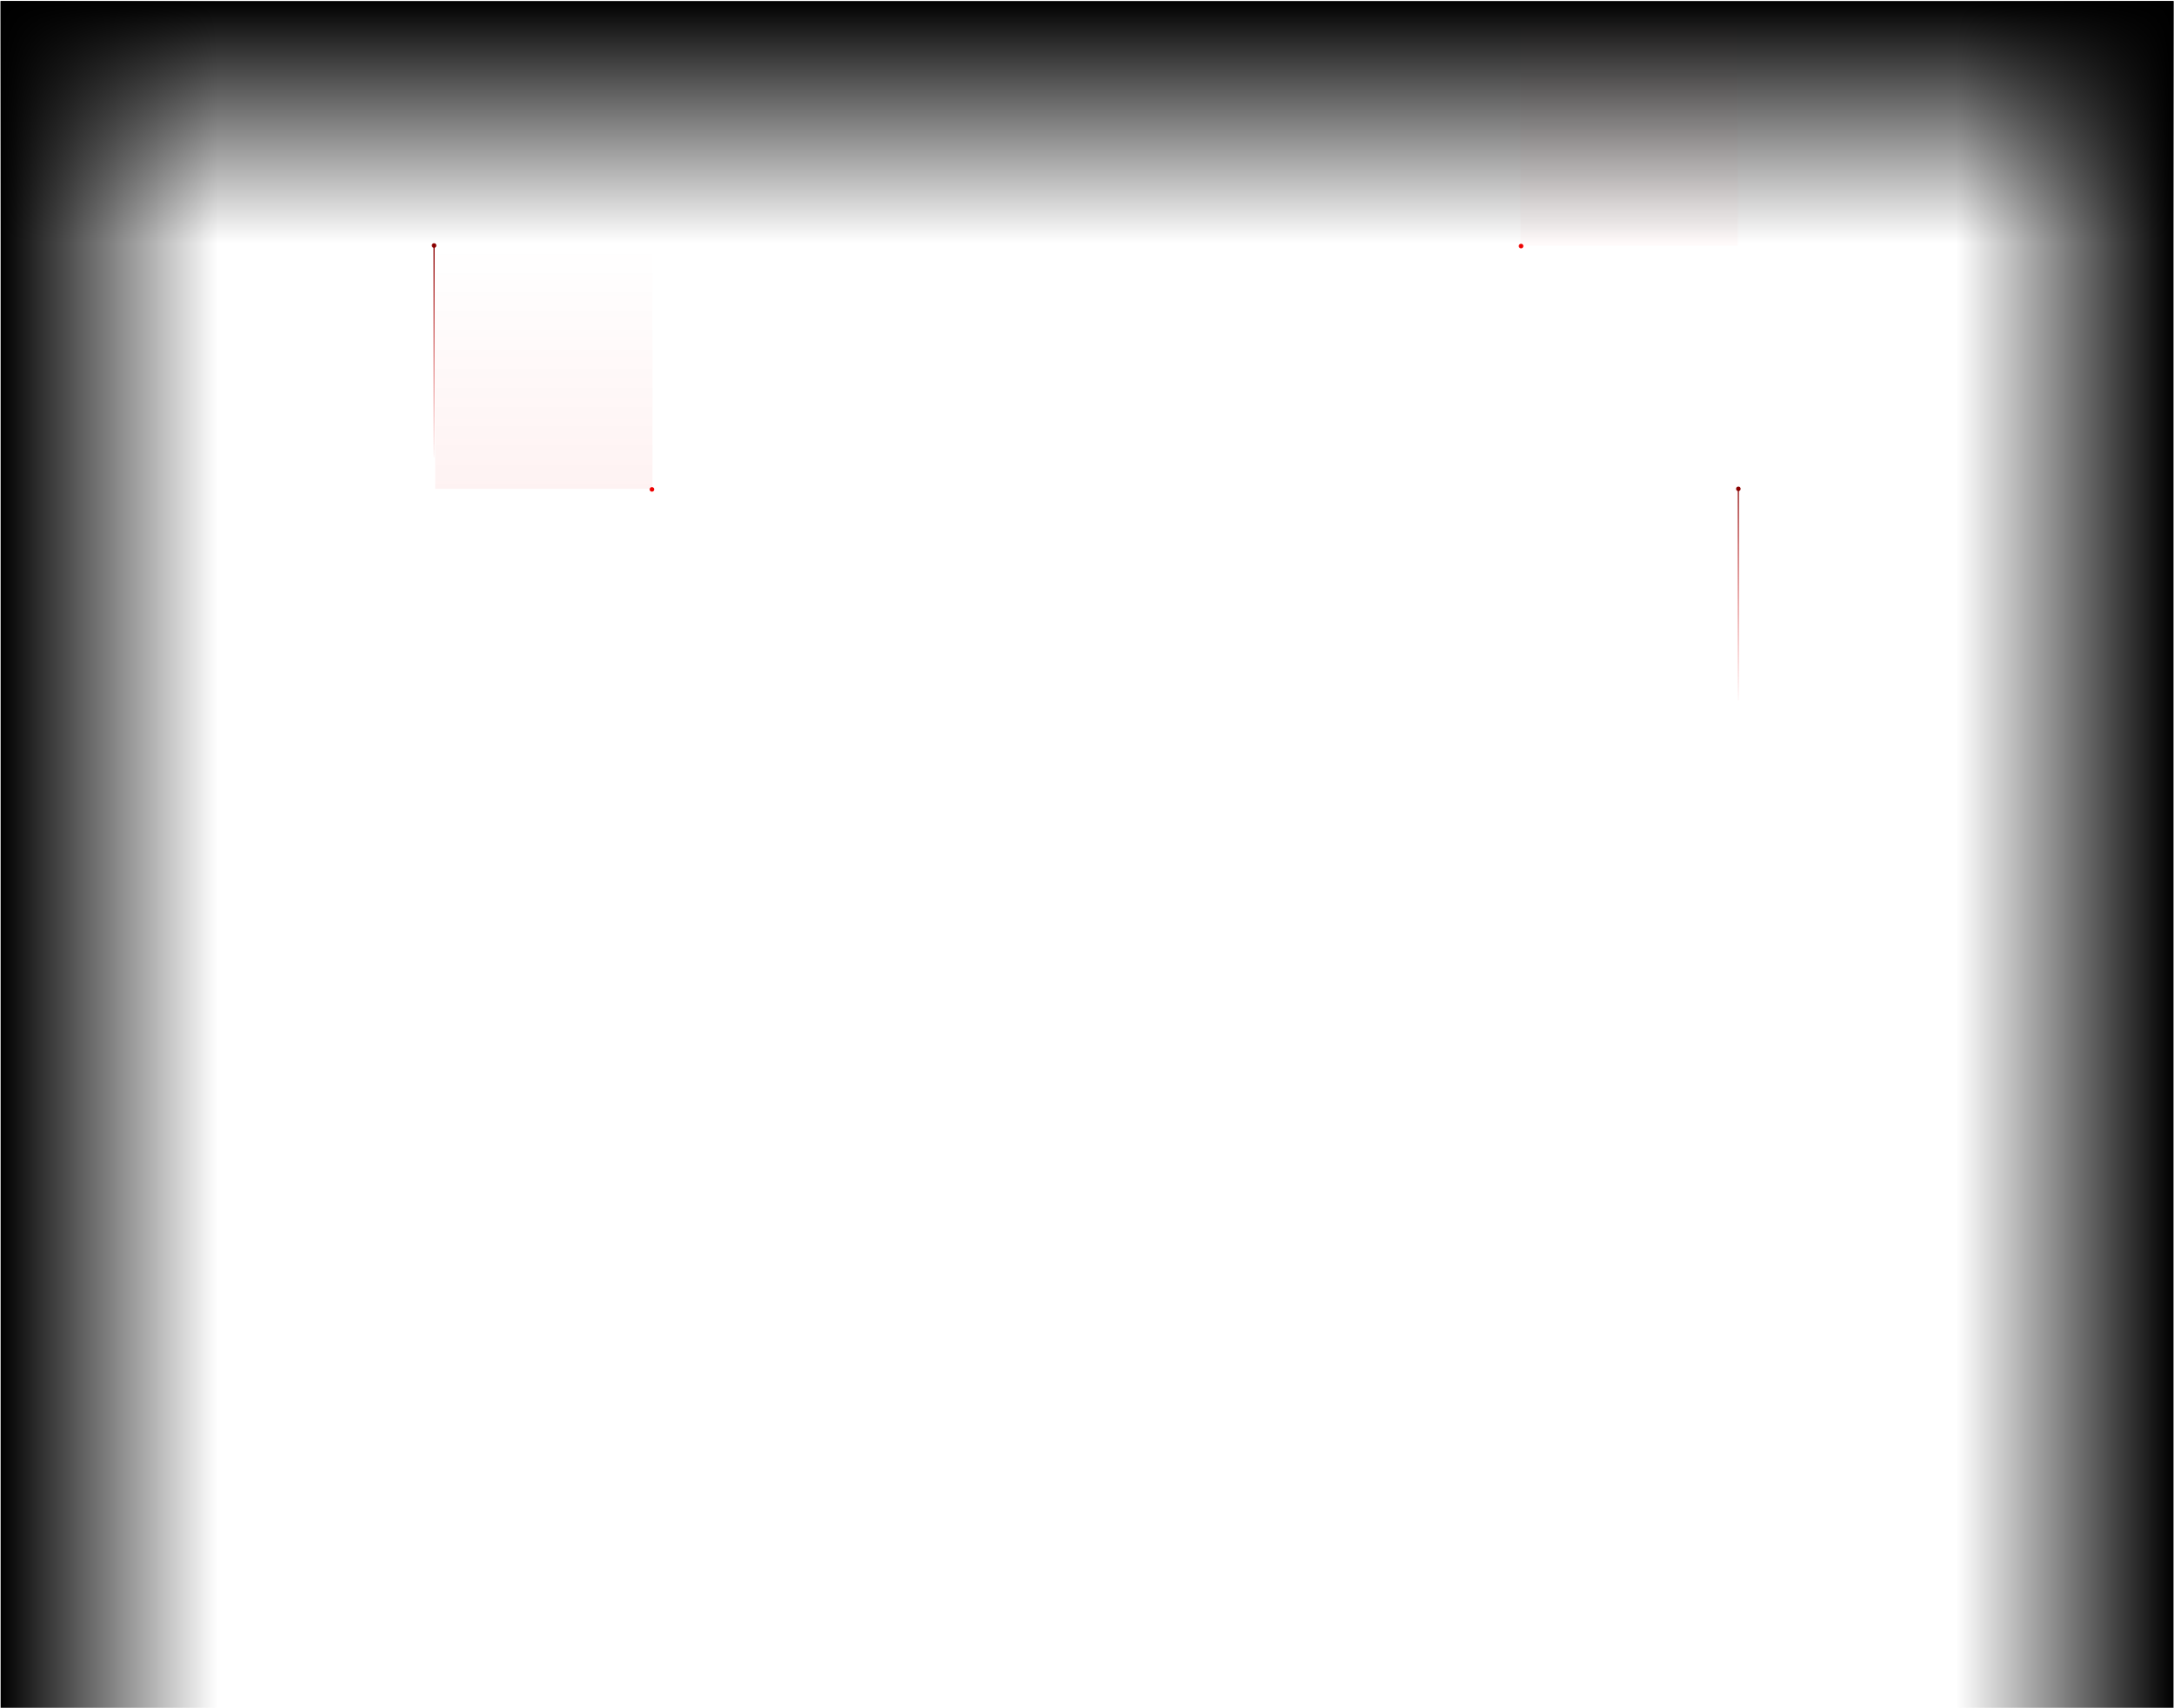 <svg width="1921" height="1509" viewBox="0 0 1921 1509" fill="none" xmlns="http://www.w3.org/2000/svg">
<mask id="path-1-inside-1_73_5528" fill="white">
<path d="M1920.56 0.917H0.556V216.346H1920.56V0.917Z"/>
</mask>
<path d="M1920.56 1.917H0.556V-0.083H1920.56V1.917Z" fill="white" fill-opacity="0.05" mask="url(#path-1-inside-1_73_5528)"/>
<mask id="path-3-inside-2_73_5528" fill="white">
<path d="M1920.56 216.346H0.556V431.774H1920.56V216.346Z"/>
</mask>
<path d="M1920.56 217.346H0.556V215.346H1920.56V217.346Z" fill="white" fill-opacity="0.05" mask="url(#path-3-inside-2_73_5528)"/>
<mask id="path-5-inside-3_73_5528" fill="white">
<path d="M1920.56 431.774H0.556V647.202H1920.56V431.774Z"/>
</mask>
<path d="M1920.56 432.774H0.556V430.774H1920.56V432.774Z" fill="white" fill-opacity="0.05" mask="url(#path-5-inside-3_73_5528)"/>
<mask id="path-7-inside-4_73_5528" fill="white">
<path d="M1920.56 647.203H0.556V862.631H1920.56V647.203Z"/>
</mask>
<path d="M1920.56 648.203H0.556V646.203H1920.56V648.203Z" fill="white" fill-opacity="0.05" mask="url(#path-7-inside-4_73_5528)"/>
<mask id="path-9-inside-5_73_5528" fill="white">
<path d="M1920.56 862.631H0.556V1078.06H1920.56V862.631Z"/>
</mask>
<path d="M1920.56 863.631H0.556V861.631H1920.56V863.631Z" fill="white" fill-opacity="0.05" mask="url(#path-9-inside-5_73_5528)"/>
<mask id="path-11-inside-6_73_5528" fill="white">
<path d="M1920.56 1078.06H0.556V1293.49H1920.56V1078.06Z"/>
</mask>
<path d="M1920.56 1079.06H0.556V1077.06H1920.56V1079.06Z" fill="white" fill-opacity="0.05" mask="url(#path-11-inside-6_73_5528)"/>
<mask id="path-13-inside-7_73_5528" fill="white">
<path d="M1920.56 1293.49H0.556V1508.92H1920.56V1293.49Z"/>
</mask>
<path d="M1920.56 1294.49H0.556V1292.49H1920.56V1294.49ZM0.556 1507.92H1920.56V1509.92H0.556V1507.92Z" fill="white" fill-opacity="0.05" mask="url(#path-13-inside-7_73_5528)"/>
<mask id="path-15-inside-8_73_5528" fill="white">
<path d="M1920.56 0.917H1728.56V1508.92H1920.56V0.917Z"/>
</mask>
<path d="M1919.56 1508.92V0.917H1921.56V1508.92H1919.56Z" fill="white" fill-opacity="0.05" mask="url(#path-15-inside-8_73_5528)"/>
<mask id="path-17-inside-9_73_5528" fill="white">
<path d="M1728.56 0.917H1536.56V1508.92H1728.56V0.917Z"/>
</mask>
<path d="M1727.56 1508.92V0.917H1729.56V1508.92H1727.56Z" fill="white" fill-opacity="0.05" mask="url(#path-17-inside-9_73_5528)"/>
<mask id="path-19-inside-10_73_5528" fill="white">
<path d="M1536.56 0.917H1344.56V1508.92H1536.56V0.917Z"/>
</mask>
<path d="M1535.56 1508.92V0.917H1537.56V1508.92H1535.56Z" fill="white" fill-opacity="0.05" mask="url(#path-19-inside-10_73_5528)"/>
<mask id="path-21-inside-11_73_5528" fill="white">
<path d="M1344.56 0.917H1152.56V1508.92H1344.56V0.917Z"/>
</mask>
<path d="M1343.56 1508.92V0.917H1345.56V1508.92H1343.56Z" fill="white" fill-opacity="0.05" mask="url(#path-21-inside-11_73_5528)"/>
<mask id="path-23-inside-12_73_5528" fill="white">
<path d="M1152.56 0.917H960.556V1508.92H1152.56V0.917Z"/>
</mask>
<path d="M1151.56 1508.92V0.917H1153.56V1508.92H1151.56Z" fill="white" fill-opacity="0.05" mask="url(#path-23-inside-12_73_5528)"/>
<mask id="path-25-inside-13_73_5528" fill="white">
<path d="M960.556 0.917H768.556V1508.92H960.556V0.917Z"/>
</mask>
<path d="M959.556 1508.92V0.917H961.556V1508.92H959.556Z" fill="white" fill-opacity="0.05" mask="url(#path-25-inside-13_73_5528)"/>
<mask id="path-27-inside-14_73_5528" fill="white">
<path d="M768.556 0.917H576.556V1508.92H768.556V0.917Z"/>
</mask>
<path d="M767.556 1508.92V0.917H769.556V1508.92H767.556Z" fill="white" fill-opacity="0.05" mask="url(#path-27-inside-14_73_5528)"/>
<mask id="path-29-inside-15_73_5528" fill="white">
<path d="M576.556 0.917H384.556V1508.92H576.556V0.917Z"/>
</mask>
<path d="M575.556 1508.92V0.917H577.556V1508.92H575.556Z" fill="white" fill-opacity="0.05" mask="url(#path-29-inside-15_73_5528)"/>
<mask id="path-31-inside-16_73_5528" fill="white">
<path d="M384.556 0.917H192.556V1508.92H384.556V0.917Z"/>
</mask>
<path d="M383.556 1508.92V0.917H385.556V1508.92H383.556Z" fill="white" fill-opacity="0.05" mask="url(#path-31-inside-16_73_5528)"/>
<mask id="path-33-inside-17_73_5528" fill="white">
<path d="M192.556 0.917H0.556V1508.92H192.556V0.917Z"/>
</mask>
<path d="M1.556 0.917V1508.92H-0.444V0.917H1.556ZM191.556 1508.92V0.917H193.556V1508.92H191.556Z" fill="white" fill-opacity="0.05" mask="url(#path-33-inside-17_73_5528)"/>
<rect width="192" height="1508" transform="matrix(-1 0 0 1 1920.56 0.917)" fill="url(#paint0_linear_73_5528)"/>
<rect x="0.556" y="0.917" width="192" height="1508" fill="url(#paint1_linear_73_5528)"/>
<rect width="1920" height="214" transform="matrix(-1 0 0 1 1920.56 0.917)" fill="url(#paint2_linear_73_5528)"/>
<rect opacity="0.1" width="192" height="216" transform="matrix(-1 0 0 1 576.556 215.917)" fill="url(#paint3_linear_73_5528)"/>
<rect opacity="0.05" width="192" height="216" transform="matrix(-1 0 0 1 1535.56 0.917)" fill="url(#paint4_linear_73_5528)"/>
<g filter="url(#filter0_d_73_5528)">
<circle cx="576.056" cy="432.417" r="2" transform="rotate(90 576.056 432.417)" fill="#EE0000"/>
</g>
<g filter="url(#filter1_d_73_5528)">
<circle cx="1344.06" cy="217.417" r="2" transform="rotate(90 1344.06 217.417)" fill="#EE0000"/>
</g>
<path d="M1536.06 618.917V431.917" stroke="url(#paint5_linear_73_5528)"/>
<g filter="url(#filter2_d_73_5528)">
<circle cx="1536.06" cy="431.917" r="2" transform="rotate(-90 1536.06 431.917)" fill="#8A0000"/>
</g>
<path d="M383.556 403.917L383.556 216.917" stroke="url(#paint6_linear_73_5528)"/>
<g filter="url(#filter3_d_73_5528)">
<circle cx="383.556" cy="216.917" r="2" transform="rotate(-90 383.556 216.917)" fill="#8A0000"/>
</g>
<defs>
<filter id="filter0_d_73_5528" x="568.056" y="424.417" width="16" height="16" filterUnits="userSpaceOnUse" color-interpolation-filters="sRGB">
<feFlood flood-opacity="0" result="BackgroundImageFix"/>
<feColorMatrix in="SourceAlpha" type="matrix" values="0 0 0 0 0 0 0 0 0 0 0 0 0 0 0 0 0 0 127 0" result="hardAlpha"/>
<feOffset/>
<feGaussianBlur stdDeviation="3"/>
<feComposite in2="hardAlpha" operator="out"/>
<feColorMatrix type="matrix" values="0 0 0 0 1 0 0 0 0 0.269 0 0 0 0 0.269 0 0 0 1 0"/>
<feBlend mode="normal" in2="BackgroundImageFix" result="effect1_dropShadow_73_5528"/>
<feBlend mode="normal" in="SourceGraphic" in2="effect1_dropShadow_73_5528" result="shape"/>
</filter>
<filter id="filter1_d_73_5528" x="1336.06" y="209.417" width="16" height="16" filterUnits="userSpaceOnUse" color-interpolation-filters="sRGB">
<feFlood flood-opacity="0" result="BackgroundImageFix"/>
<feColorMatrix in="SourceAlpha" type="matrix" values="0 0 0 0 0 0 0 0 0 0 0 0 0 0 0 0 0 0 127 0" result="hardAlpha"/>
<feOffset/>
<feGaussianBlur stdDeviation="3"/>
<feComposite in2="hardAlpha" operator="out"/>
<feColorMatrix type="matrix" values="0 0 0 0 1 0 0 0 0 0.269 0 0 0 0 0.269 0 0 0 1 0"/>
<feBlend mode="normal" in2="BackgroundImageFix" result="effect1_dropShadow_73_5528"/>
<feBlend mode="normal" in="SourceGraphic" in2="effect1_dropShadow_73_5528" result="shape"/>
</filter>
<filter id="filter2_d_73_5528" x="1528.06" y="423.917" width="16" height="16" filterUnits="userSpaceOnUse" color-interpolation-filters="sRGB">
<feFlood flood-opacity="0" result="BackgroundImageFix"/>
<feColorMatrix in="SourceAlpha" type="matrix" values="0 0 0 0 0 0 0 0 0 0 0 0 0 0 0 0 0 0 127 0" result="hardAlpha"/>
<feOffset/>
<feGaussianBlur stdDeviation="3"/>
<feComposite in2="hardAlpha" operator="out"/>
<feColorMatrix type="matrix" values="0 0 0 0 1 0 0 0 0 0.269 0 0 0 0 0.269 0 0 0 1 0"/>
<feBlend mode="normal" in2="BackgroundImageFix" result="effect1_dropShadow_73_5528"/>
<feBlend mode="normal" in="SourceGraphic" in2="effect1_dropShadow_73_5528" result="shape"/>
</filter>
<filter id="filter3_d_73_5528" x="375.556" y="208.917" width="16" height="16" filterUnits="userSpaceOnUse" color-interpolation-filters="sRGB">
<feFlood flood-opacity="0" result="BackgroundImageFix"/>
<feColorMatrix in="SourceAlpha" type="matrix" values="0 0 0 0 0 0 0 0 0 0 0 0 0 0 0 0 0 0 127 0" result="hardAlpha"/>
<feOffset/>
<feGaussianBlur stdDeviation="3"/>
<feComposite in2="hardAlpha" operator="out"/>
<feColorMatrix type="matrix" values="0 0 0 0 1 0 0 0 0 0.269 0 0 0 0 0.269 0 0 0 1 0"/>
<feBlend mode="normal" in2="BackgroundImageFix" result="effect1_dropShadow_73_5528"/>
<feBlend mode="normal" in="SourceGraphic" in2="effect1_dropShadow_73_5528" result="shape"/>
</filter>
<linearGradient id="paint0_linear_73_5528" x1="0" y1="754" x2="192" y2="754" gradientUnits="userSpaceOnUse">
<stop/>
<stop offset="1" stop-opacity="0"/>
</linearGradient>
<linearGradient id="paint1_linear_73_5528" x1="0.556" y1="754.917" x2="192.556" y2="754.917" gradientUnits="userSpaceOnUse">
<stop/>
<stop offset="1" stop-opacity="0"/>
</linearGradient>
<linearGradient id="paint2_linear_73_5528" x1="960" y1="0" x2="960" y2="214" gradientUnits="userSpaceOnUse">
<stop/>
<stop offset="1" stop-opacity="0"/>
</linearGradient>
<linearGradient id="paint3_linear_73_5528" x1="96" y1="0" x2="96" y2="216" gradientUnits="userSpaceOnUse">
<stop stop-color="#EE0000" stop-opacity="0"/>
<stop offset="1" stop-color="#EE0000" stop-opacity="0.5"/>
</linearGradient>
<linearGradient id="paint4_linear_73_5528" x1="96" y1="0" x2="96" y2="216" gradientUnits="userSpaceOnUse">
<stop stop-color="#EE0000" stop-opacity="0"/>
<stop offset="1" stop-color="#EE0000" stop-opacity="0.4"/>
</linearGradient>
<linearGradient id="paint5_linear_73_5528" x1="1536.06" y1="431.917" x2="1536.06" y2="624.417" gradientUnits="userSpaceOnUse">
<stop stop-color="#8A0000"/>
<stop offset="1" stop-color="#EE0000" stop-opacity="0"/>
</linearGradient>
<linearGradient id="paint6_linear_73_5528" x1="383.556" y1="216.917" x2="383.556" y2="409.417" gradientUnits="userSpaceOnUse">
<stop stop-color="#8A0000"/>
<stop offset="1" stop-color="#EE0000" stop-opacity="0"/>
</linearGradient>
</defs>
</svg>